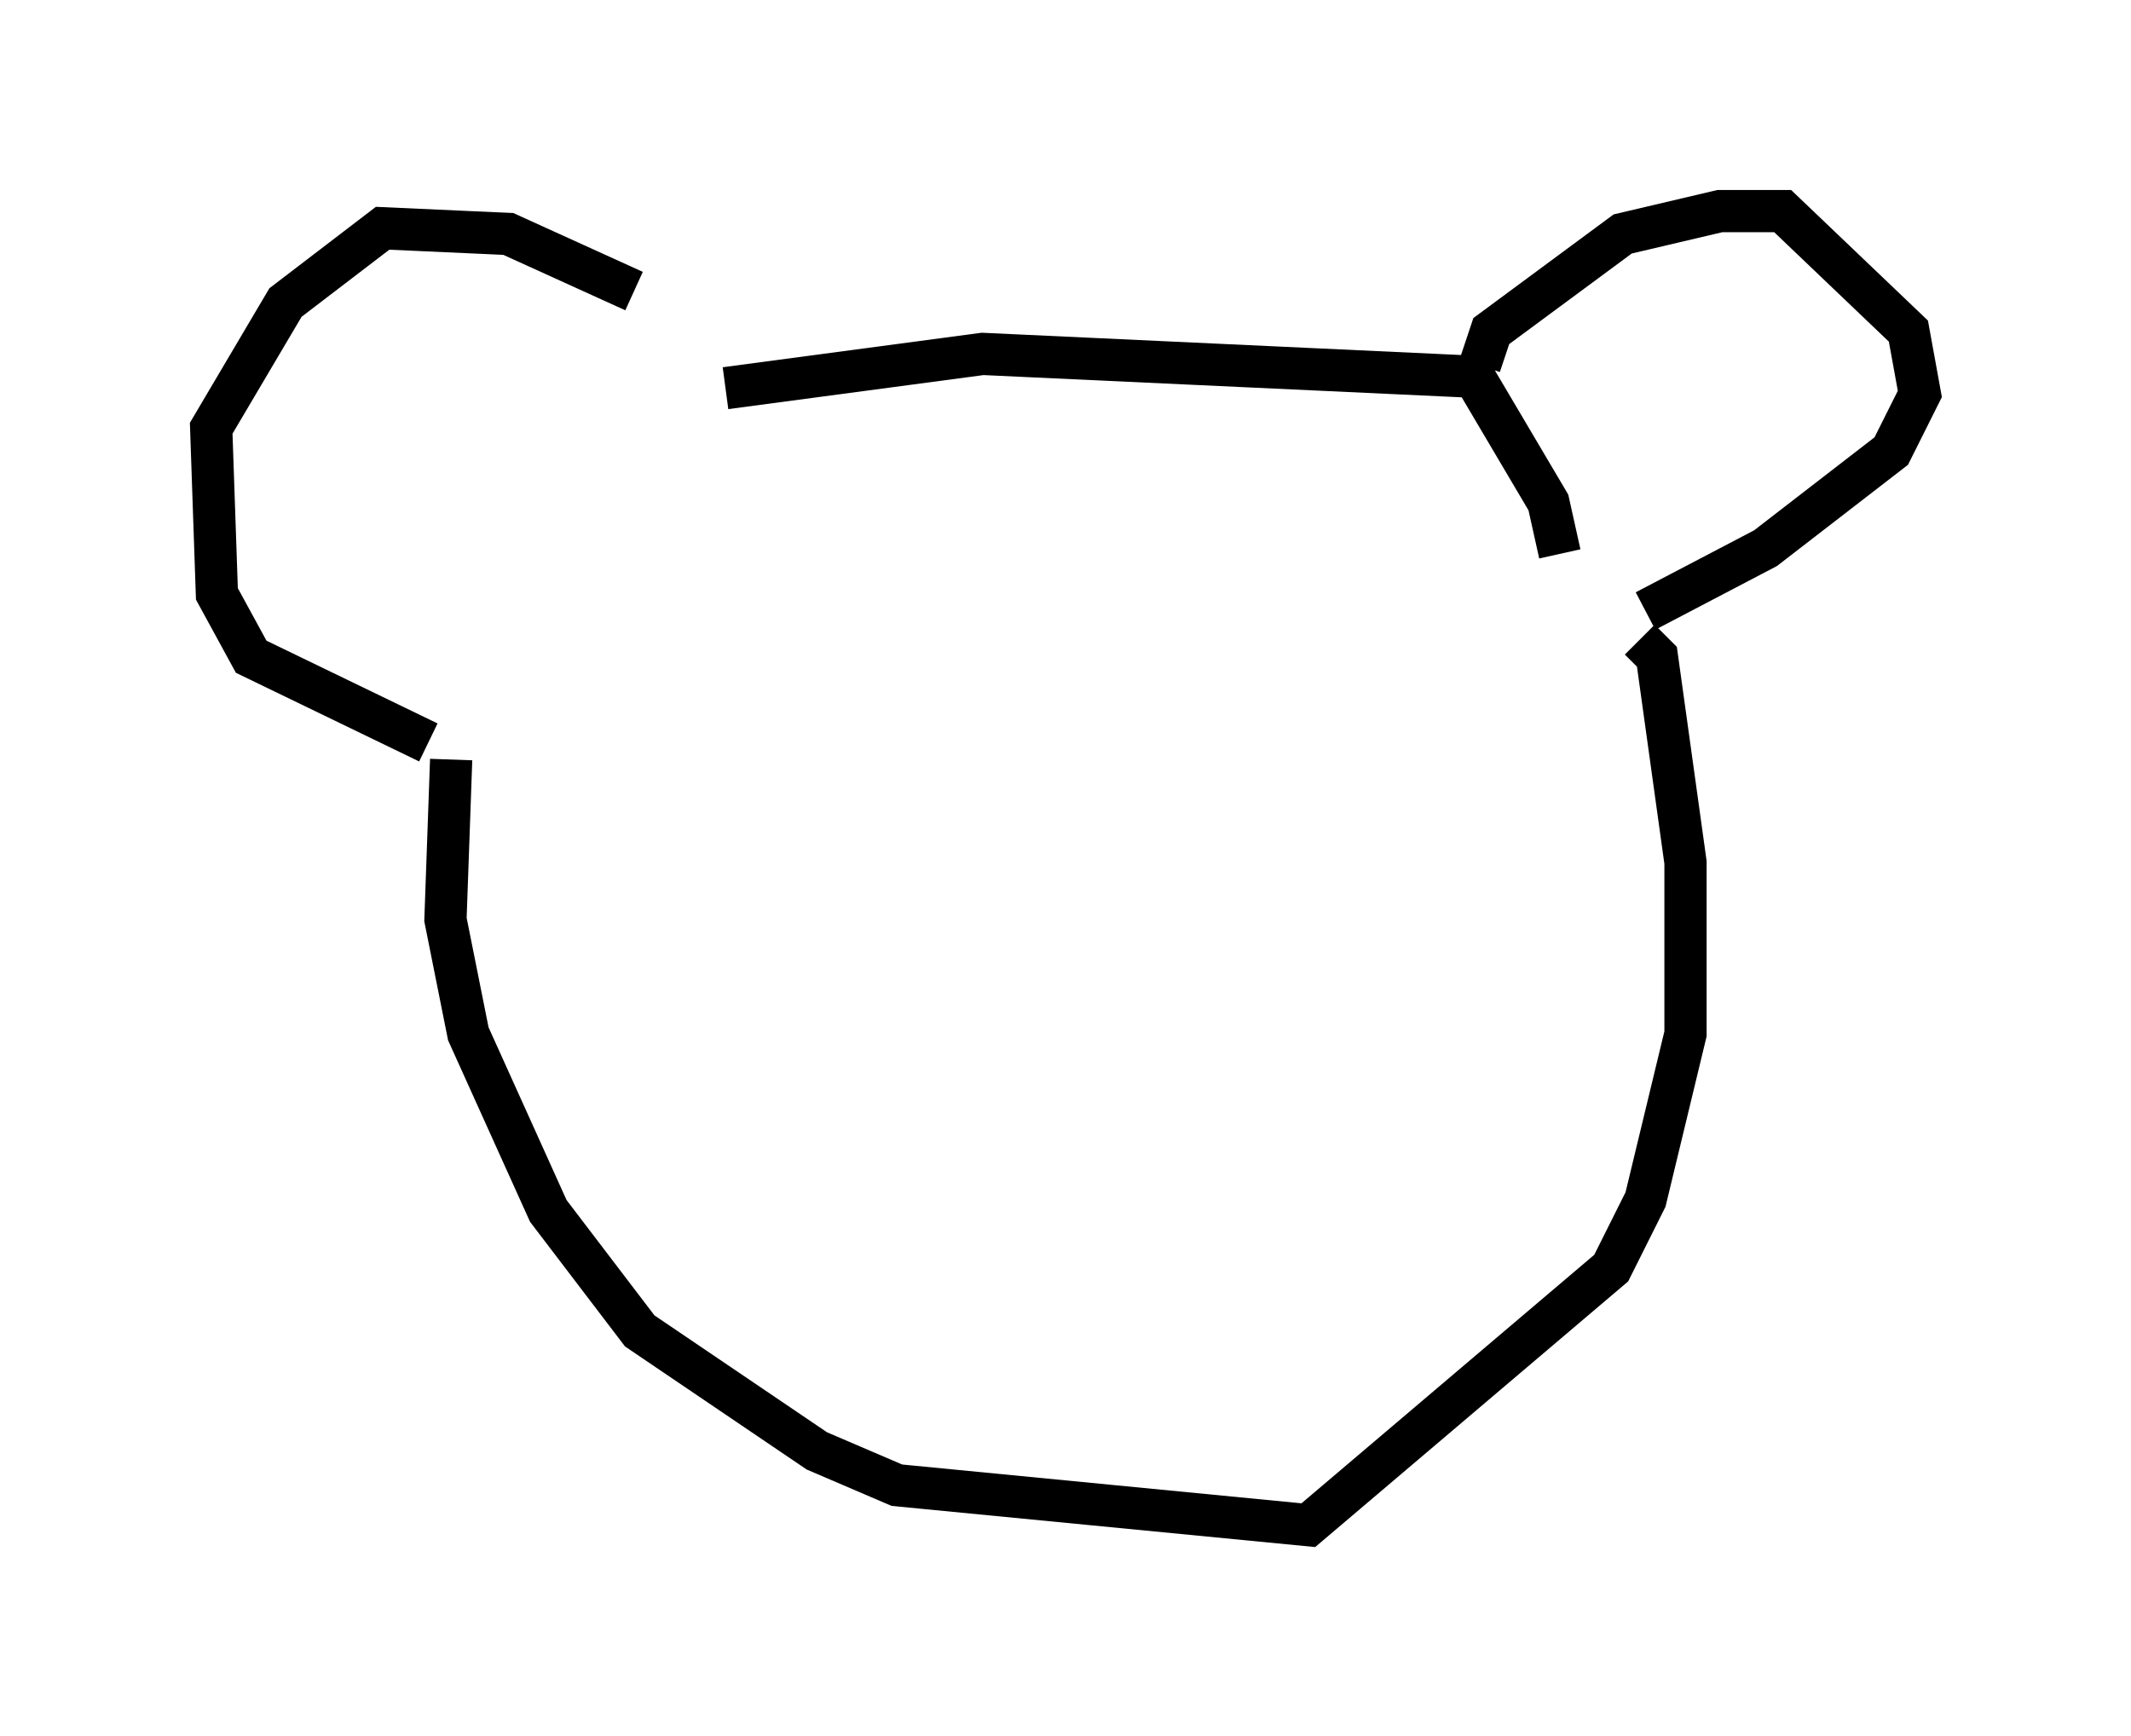 <?xml version="1.0" encoding="utf-8" ?>
<svg baseProfile="full" height="41.123" version="1.1" width="50.46" xmlns="http://www.w3.org/2000/svg" xmlns:ev="http://www.w3.org/2001/xml-events" xmlns:xlink="http://www.w3.org/1999/xlink"><defs /><rect fill="white" height="41.123" width="50.46" x="0" y="0" /><path d="M17.72, 10.277 m-2.706, -3.383 l-2.977, -1.353 -2.977, -0.135 l-2.3, 1.759 -1.759, 2.977 l0.135, 3.924 0.812, 1.488 l4.195, 2.03 m7.036, -8.39 l6.089, -0.812 11.637, 0.541 l1.759, 2.977 0.271, 1.218 m-1.894, -4.465 l0.271, -0.812 3.112, -2.3 l2.3, -0.541 1.488, 0.0 l2.977, 2.842 0.271, 1.488 l-0.677, 1.353 -2.977, 2.3 l-2.842, 1.488 m-28.281, 3.518 l-0.135, 3.789 0.541, 2.706 l1.894, 4.195 2.165, 2.842 l4.195, 2.842 1.894, 0.812 l9.743, 0.947 7.172, -6.089 l0.812, -1.624 0.947, -3.924 l0.0, -4.059 -0.677, -4.871 l-0.406, -0.406 m-12.99, 6.36 " fill="none" stroke="black" stroke-width="1" /></svg>